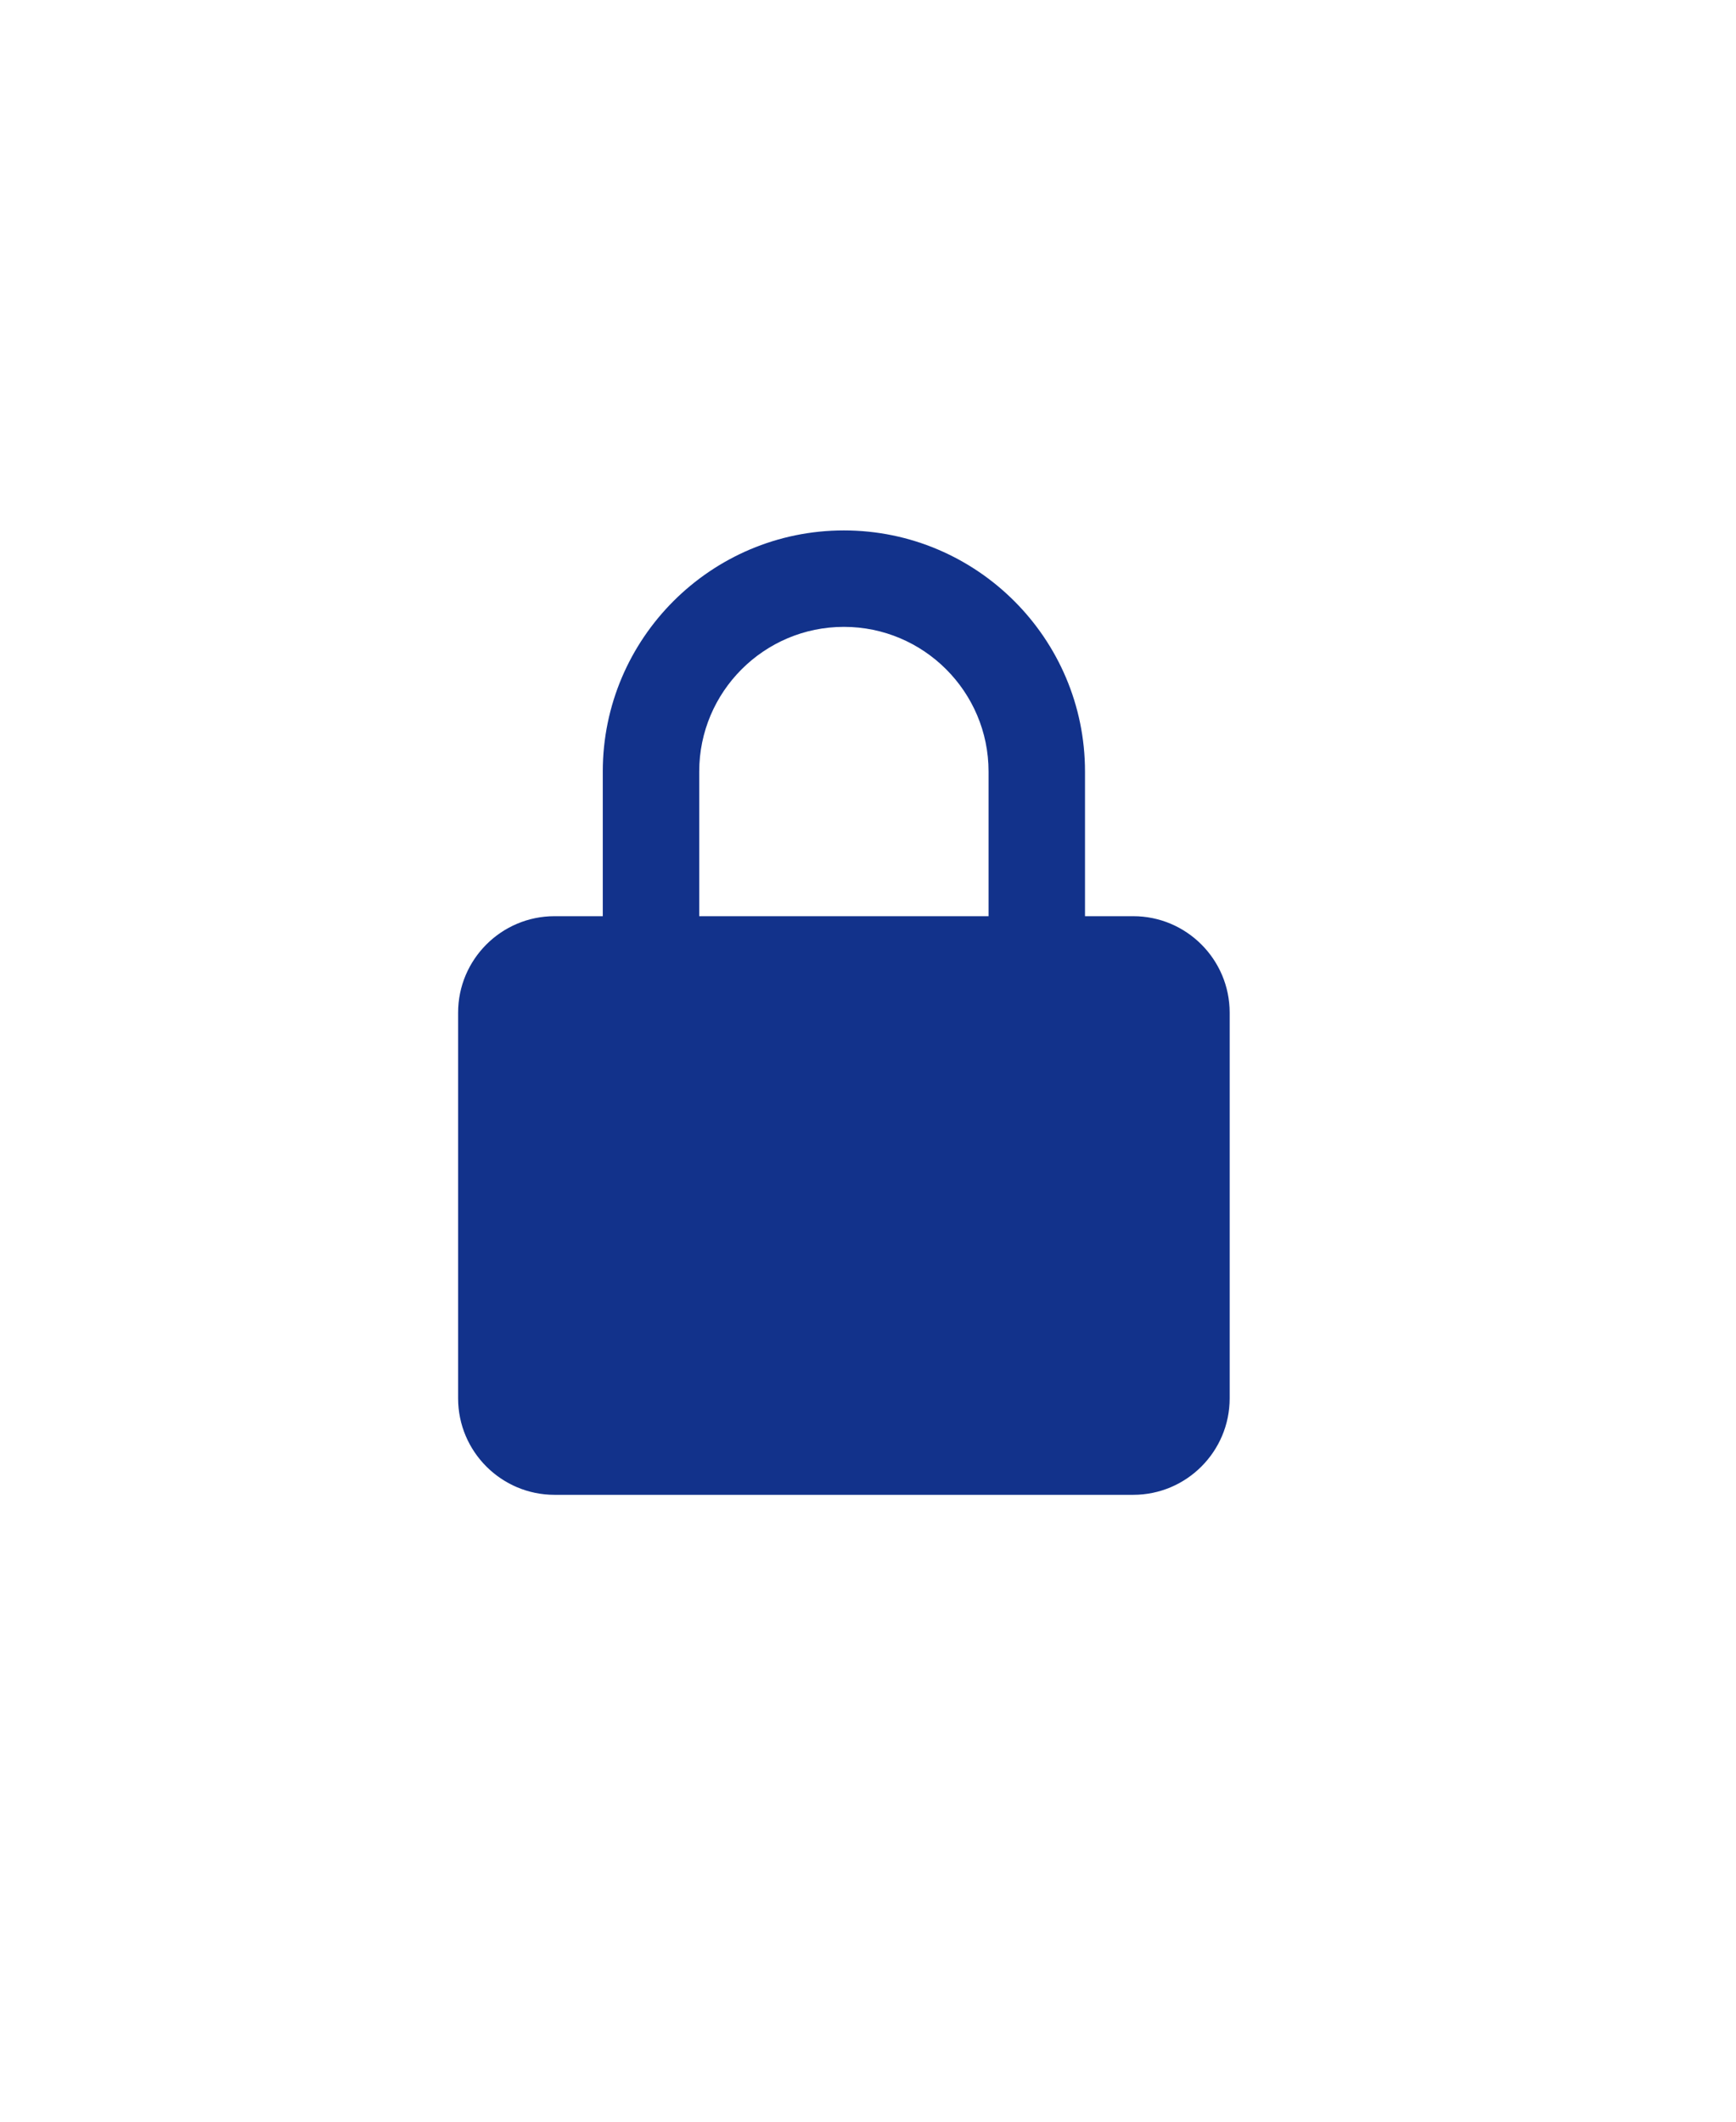 <svg width="36" height="44" viewBox="0 0 36 44" fill="none" xmlns="http://www.w3.org/2000/svg">
<path d="M25.5 21C25.5 19.897 24.603 19 23.5 19H22.5V16C22.5 13.243 20.257 11 17.5 11C14.743 11 12.5 13.243 12.5 16V19H11.5C10.397 19 9.5 19.897 9.5 21V29C9.5 30.103 10.397 31 11.5 31H23.5C24.603 31 25.5 30.103 25.5 29V21ZM14.5 16C14.5 14.346 15.846 13 17.5 13C19.154 13 20.5 14.346 20.5 16V19H14.5V16Z" fill="#12328B"/>
</svg>
